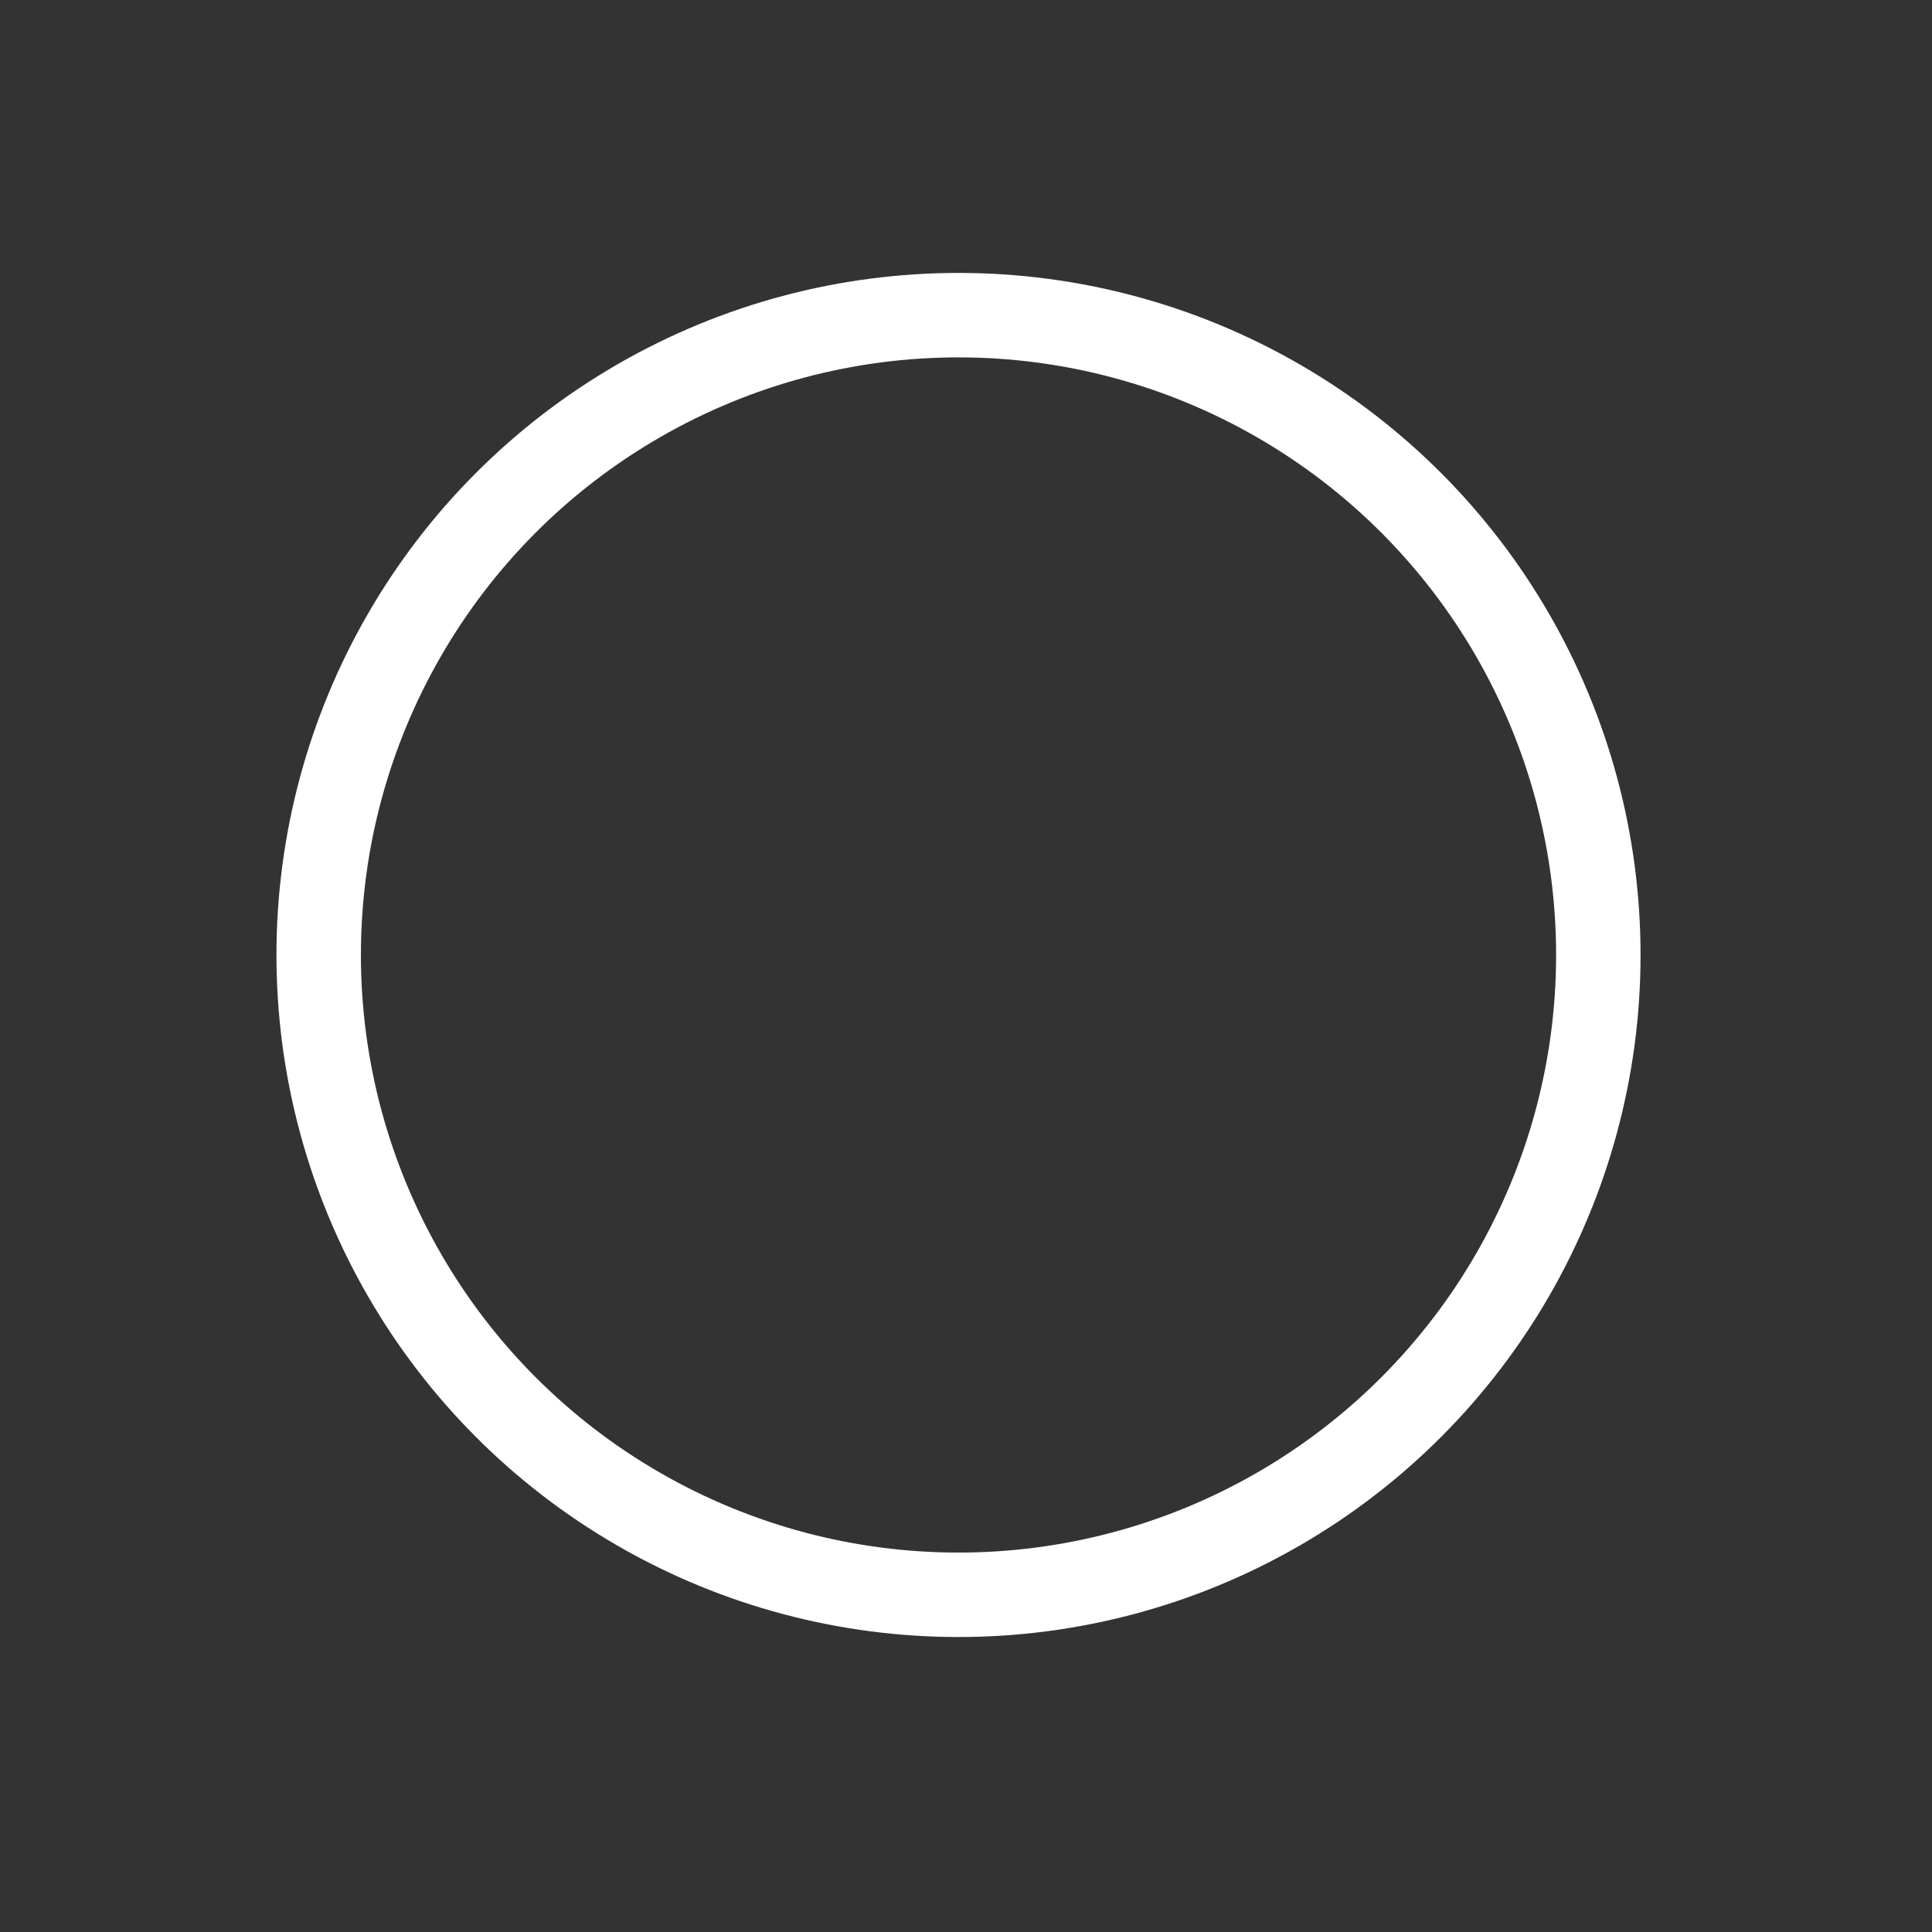 <?xml version="1.0" encoding="iso-8859-1"?><!-- Created with Inkscape (http://www.inkscape.org/) --><svg height="800" id="svg2969" inkscape:version="0.92.2 (5c3e80d, 2017-08-06)" sodipodi:docname="Eugen Bauer GmbH.svg" version="1.1" viewBox="0 0 211.667 211.667" width="800" xmlns="http://www.w3.org/2000/svg" xmlns:cc="http://creativecommons.org/ns#" xmlns:dc="http://purl.org/dc/elements/1.1/" xmlns:inkscape="http://www.inkscape.org/namespaces/inkscape" xmlns:rdf="http://www.w3.org/1999/02/22-rdf-syntax-ns#" xmlns:sodipodi="http://sodipodi.sourceforge.net/DTD/sodipodi-0.dtd" xmlns:svg="http://www.w3.org/2000/svg">
	
  
	<rect x="0" y="0" width="211.667" height="211.667" fill="#333333" stroke="none"/>
	
  
	<defs id="defs2963"/>
	
  
	<sodipodi:namedview bordercolor="#666666" borderopacity="1.0" id="base" inkscape:current-layer="layer1" inkscape:cx="372.11889" inkscape:cy="458.89442" inkscape:document-units="mm" inkscape:pageopacity="0.0" inkscape:pageshadow="2" inkscape:window-height="878" inkscape:window-maximized="1" inkscape:window-width="1532" inkscape:window-x="60" inkscape:window-y="-8" inkscape:zoom="0.35355339" pagecolor="#ffffff" showgrid="false" units="px"/>
	
  
	
  
	<g id="layer1" inkscape:groupmode="layer" inkscape:label="Ebene 1" transform="translate(0,-85.333)">
		
    
		
		
    
		
		
    
		<circle animation_id="1" cx="105.012" cy="189.959" id="path3583" r="70.098" stroke="black" style="opacity:1;fill:none;fill-opacity:1;stroke:#ffffff;stroke-width:9.252;stroke-linecap:round;stroke-linejoin:miter;stroke-miterlimit:4;stroke-dasharray:none;stroke-dashoffset:0;stroke-opacity:1;paint-order:markers fill stroke"/>
		
  
	</g>
	

</svg>